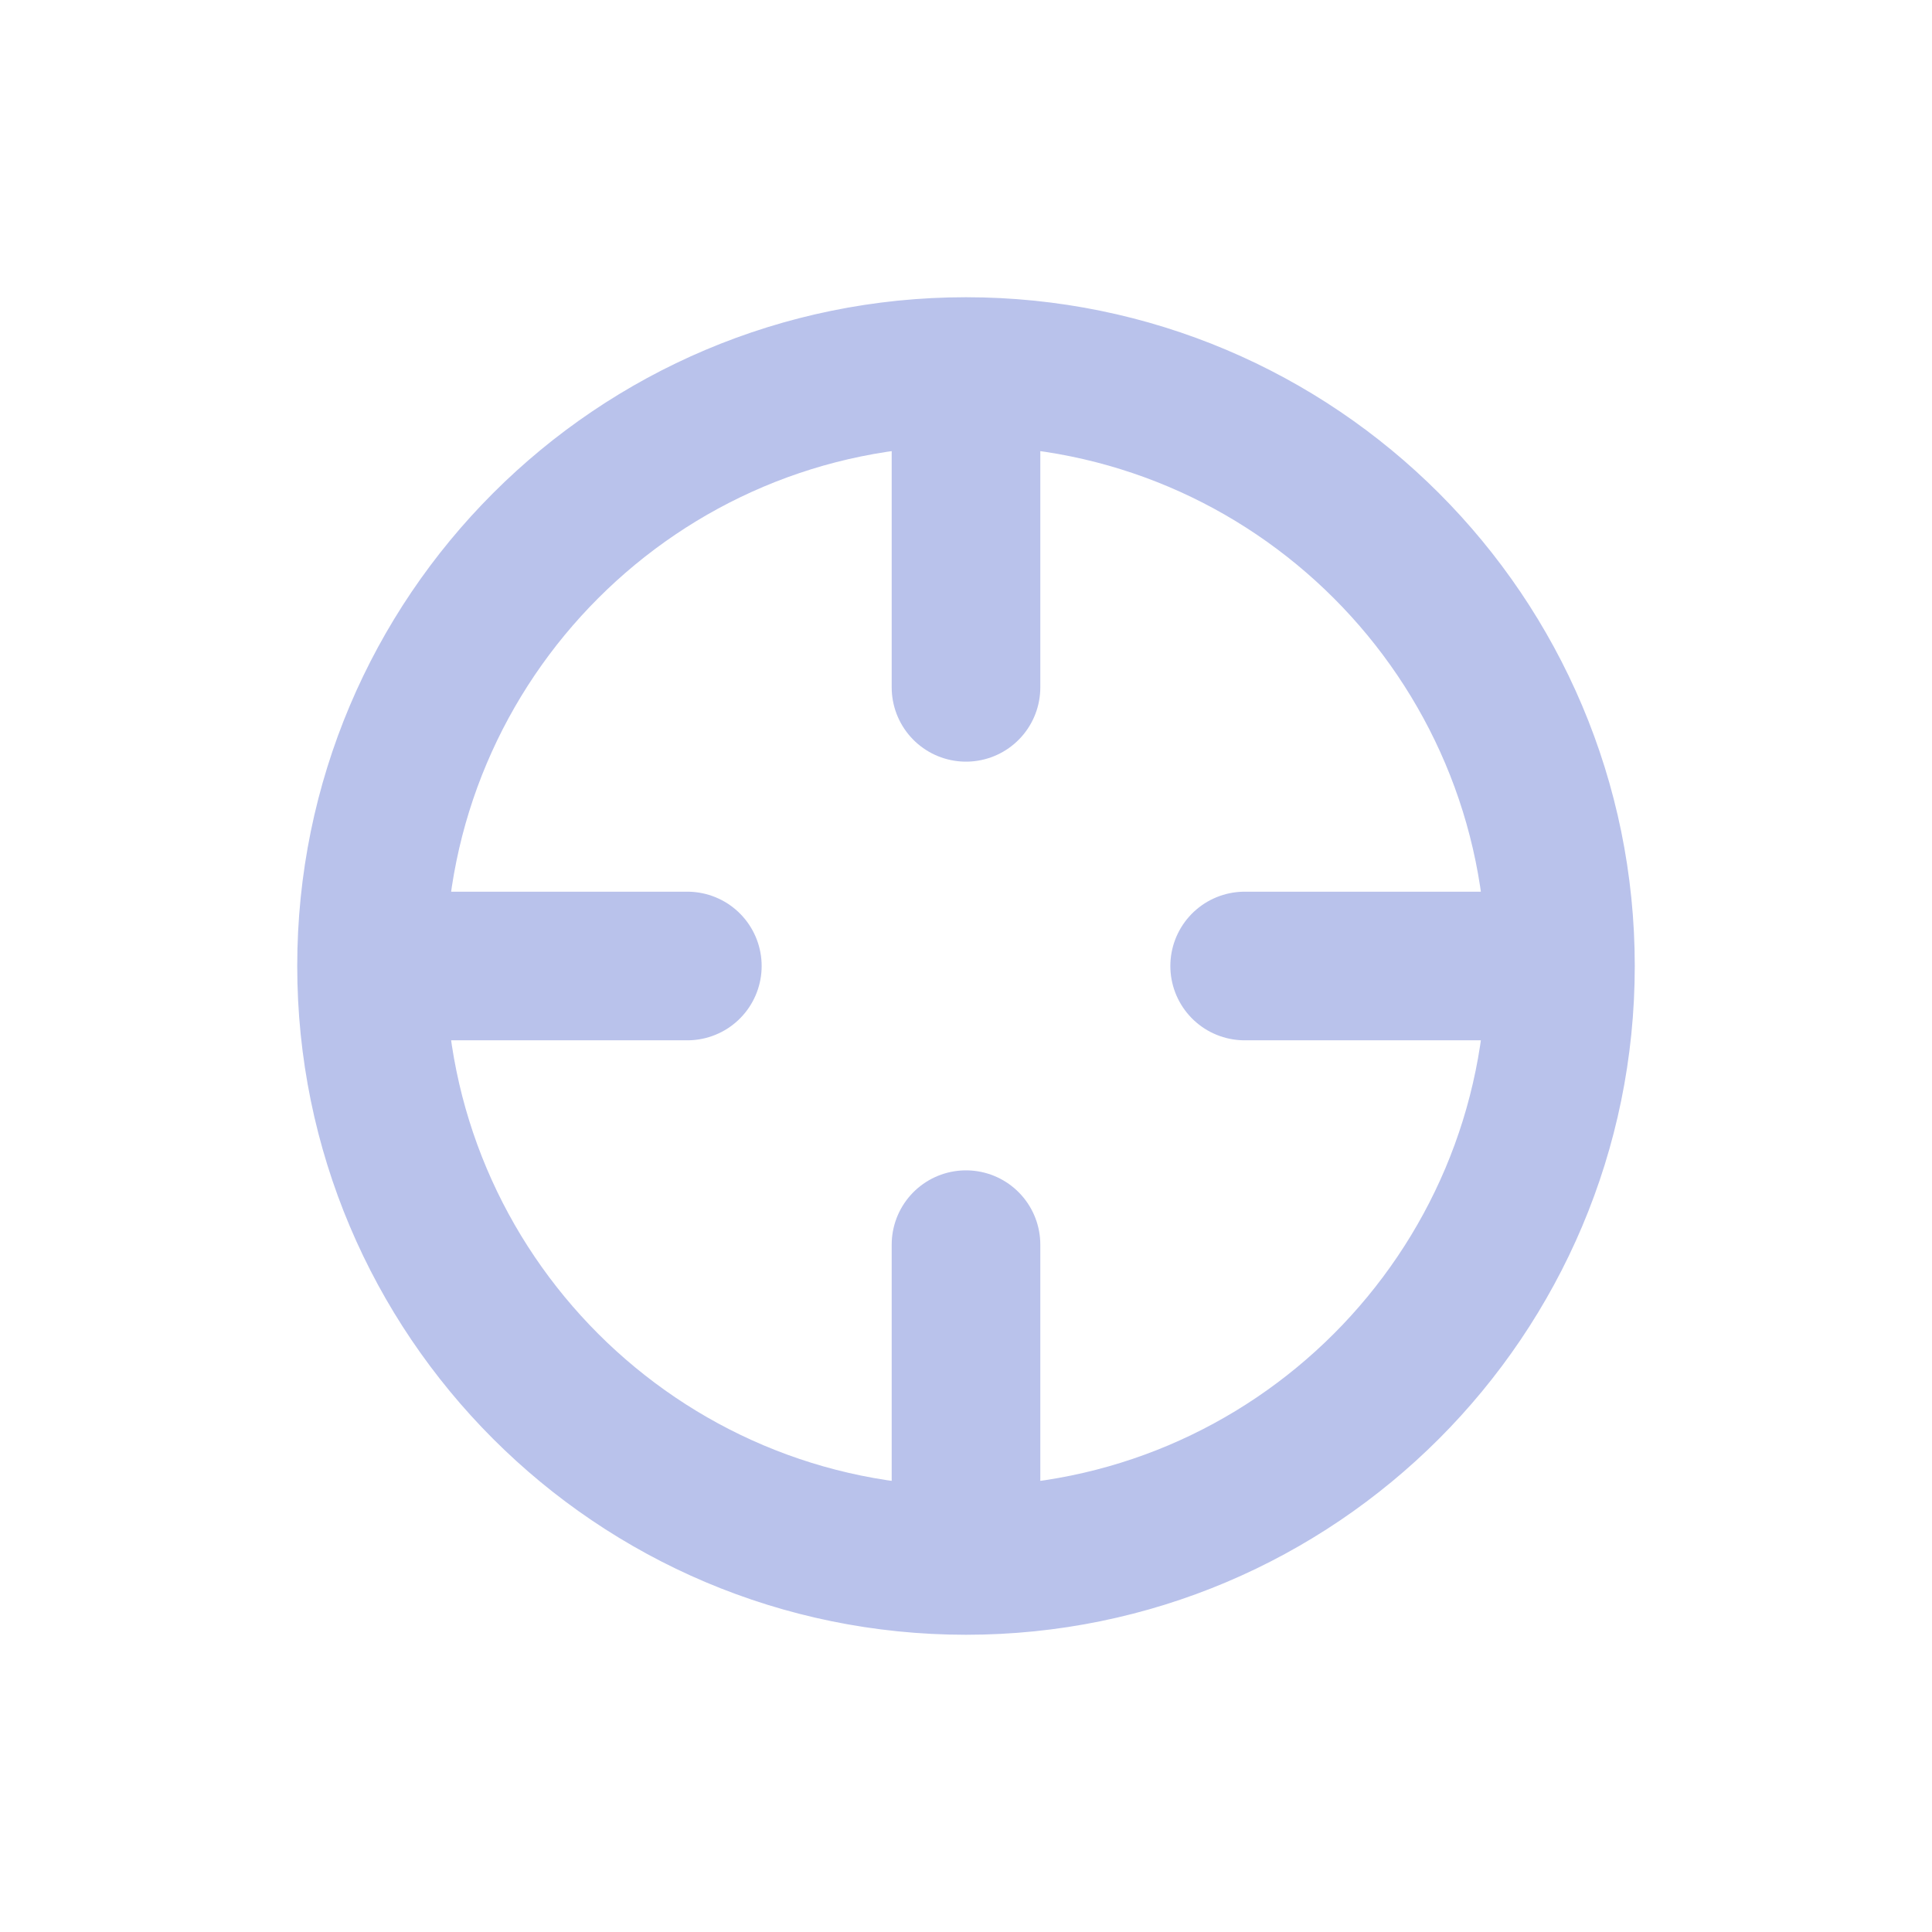 <svg width="20" height="20" viewBox="0 0 12 13" fill="none" xmlns="http://www.w3.org/2000/svg">
<path d="M10 6.5C10 8.709 8.209 10.5 6 10.5M10 6.5C10 4.291 8.209 2.5 6 2.5M10 6.5H7.875M6 10.5C3.791 10.5 2 8.709 2 6.5M6 10.5V8.375M2 6.5C2 4.291 3.791 2.5 6 2.5M2 6.5H4.125M6 2.5V4.625" stroke="#B9C2EB" stroke-linecap="round" stroke-linejoin="round"/>
</svg>
